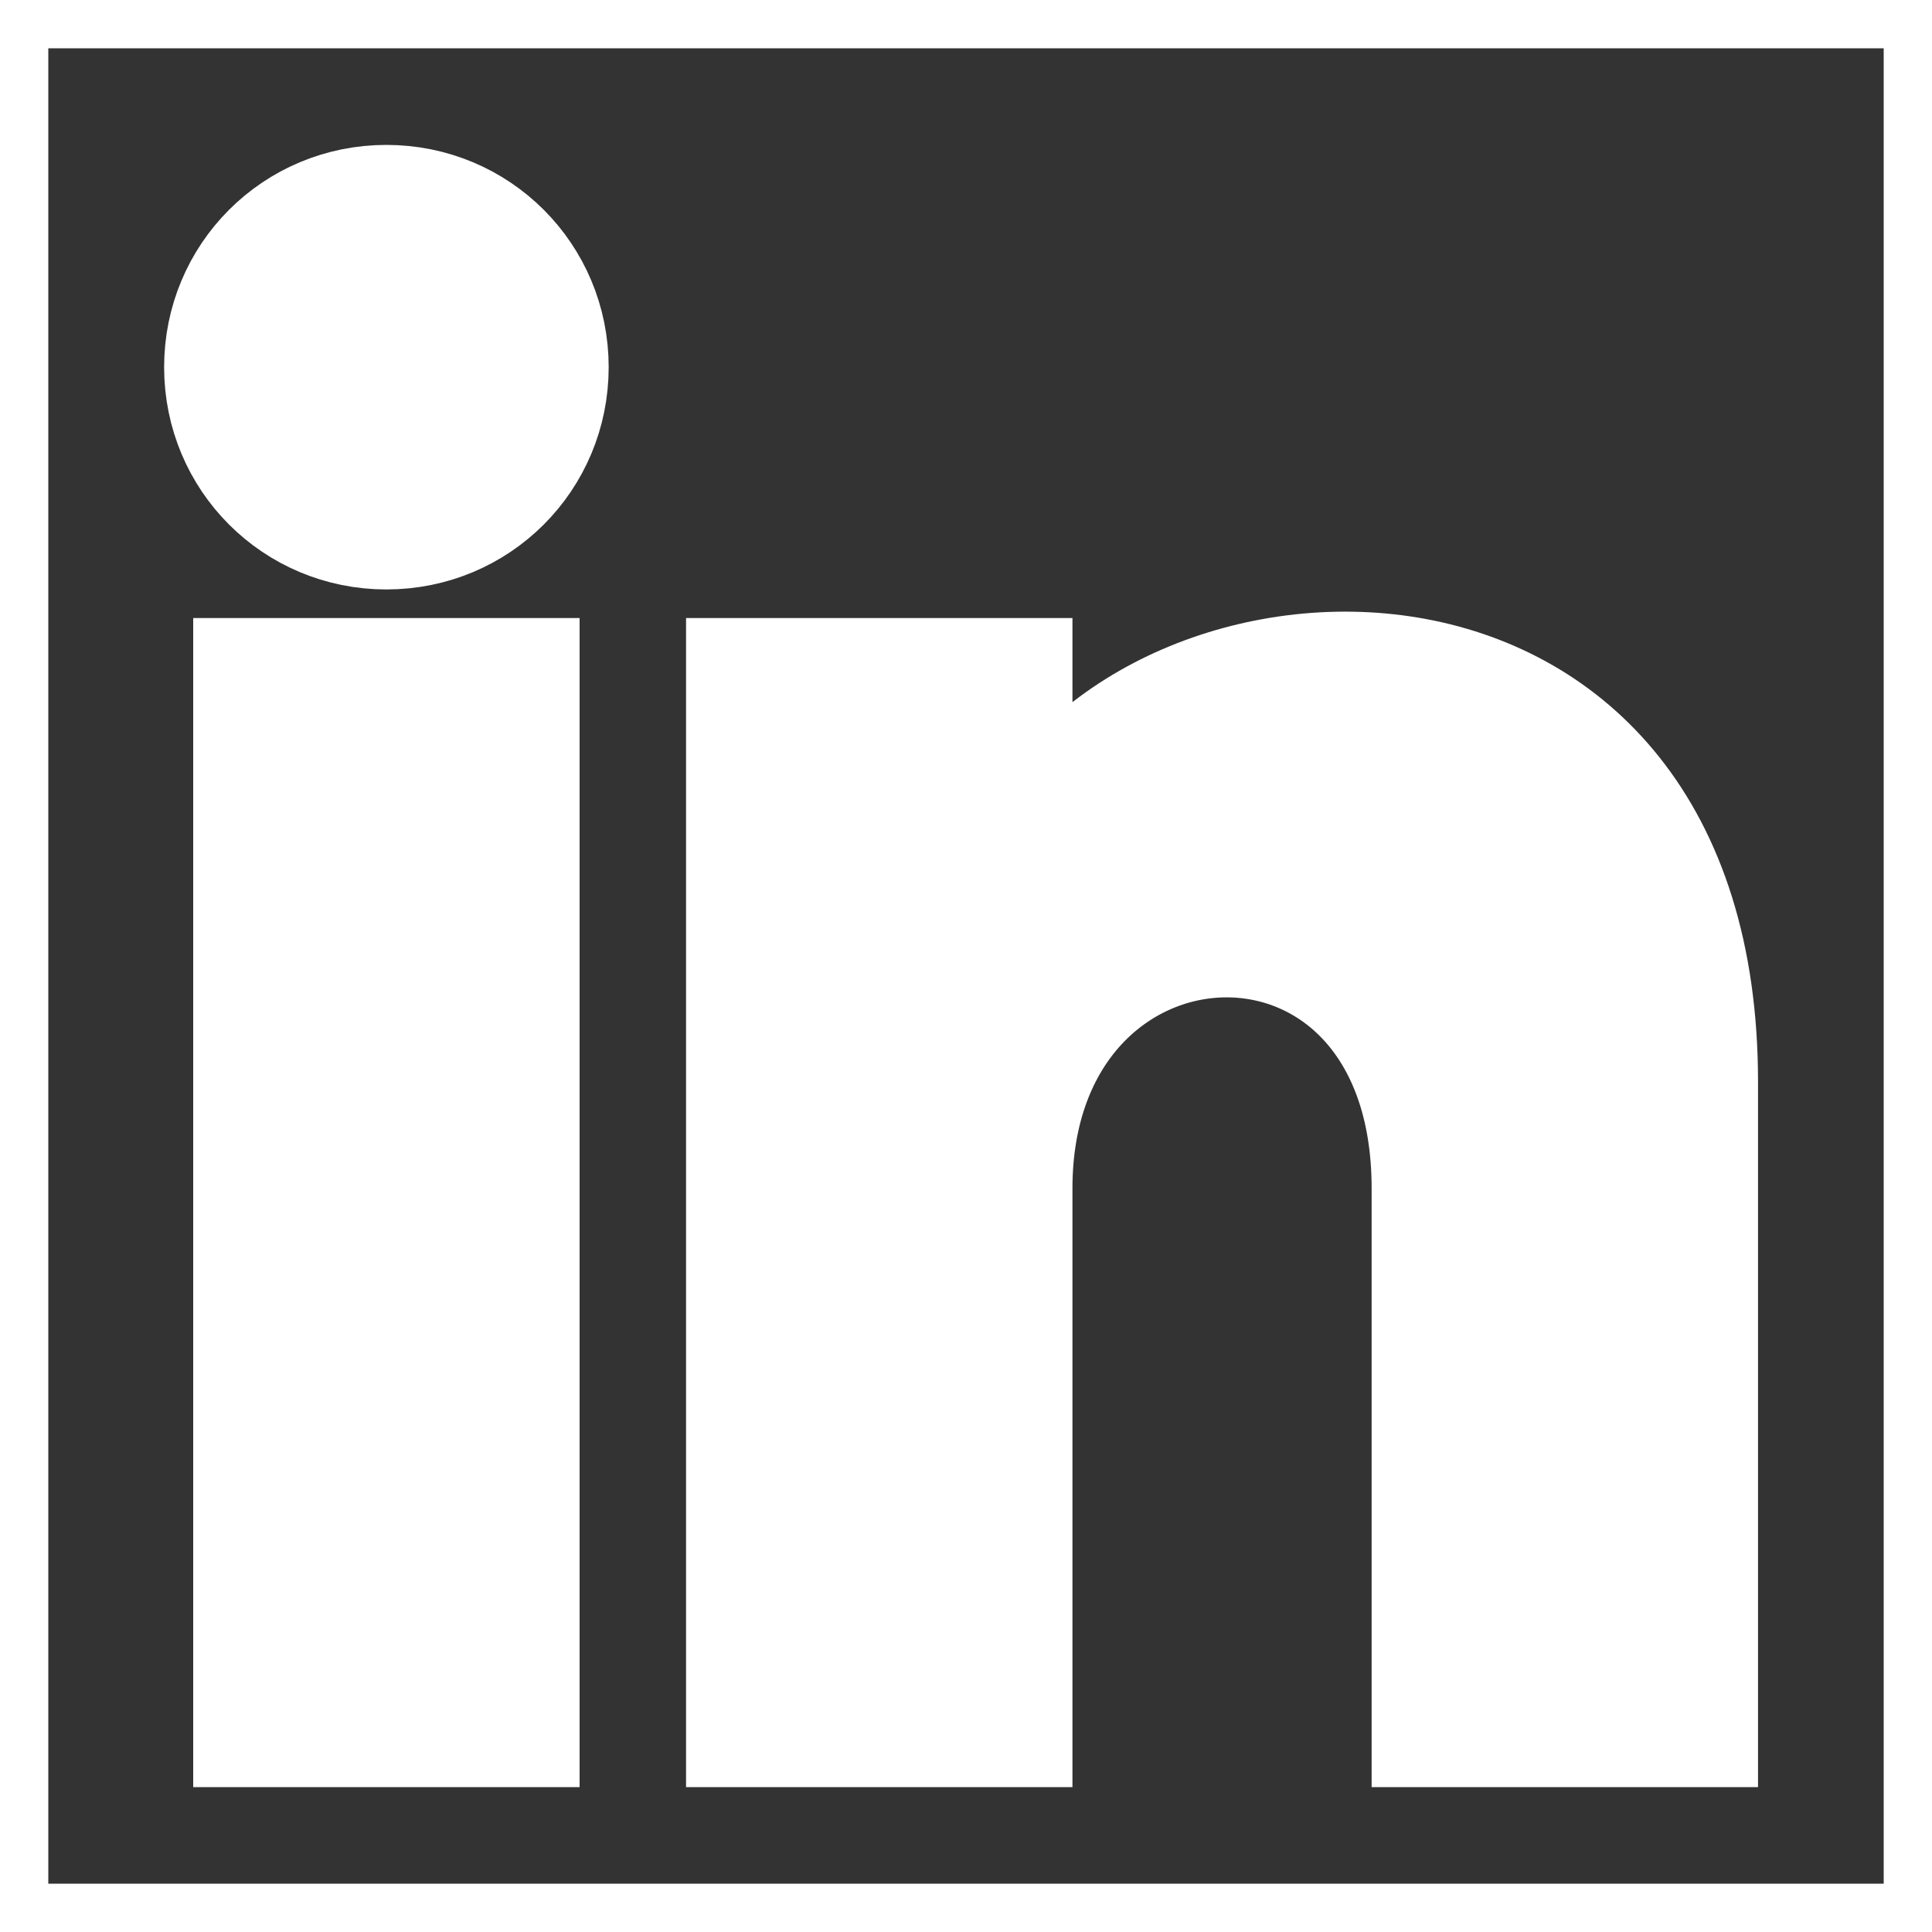 <?xml version="1.0" encoding="UTF-8"?>
<svg xmlns="http://www.w3.org/2000/svg" xmlns:xlink="http://www.w3.org/1999/xlink" width="20px" height="20px" viewBox="0 0 20 20" version="1.1">
<rect x="0" y="0" width="20" height="20" fill="#333333" stroke="none"/>
<g id="surface1">
<path style="fill:none;stroke-width:1;stroke-linecap:butt;stroke-linejoin:miter;stroke:rgb(100%,100%,100%);stroke-opacity:1;stroke-miterlimit:4;" d="M 0 0 L 20 0 L 20 20 L 0 20 Z M 0 0 "/>
<path style="fill-rule:nonzero;fill:rgb(100%,100%,100%);fill-opacity:1;stroke-width:1;stroke-linecap:butt;stroke-linejoin:miter;stroke:rgb(100%,100%,100%);stroke-opacity:1;stroke-miterlimit:4;" d="M 2.5 18 L 5.5 18 L 5.5 6.898 L 2.5 6.898 Z M 4 2 C 3 2 2.199 2.801 2.199 3.801 C 2.199 4.801 3 5.602 4 5.602 C 5 5.602 5.801 4.801 5.801 3.801 C 5.801 2.801 5 2 4 2 Z M 10.602 8.602 L 10.602 6.898 L 7.602 6.898 L 7.602 18 L 10.602 18 L 10.602 12.301 C 10.602 9.102 14.699 8.898 14.699 12.301 L 14.699 18 L 17.699 18 L 17.699 11.199 C 17.699 5.801 12 6 10.602 8.602 Z M 10.602 8.602 "/>
</g>
</svg>
